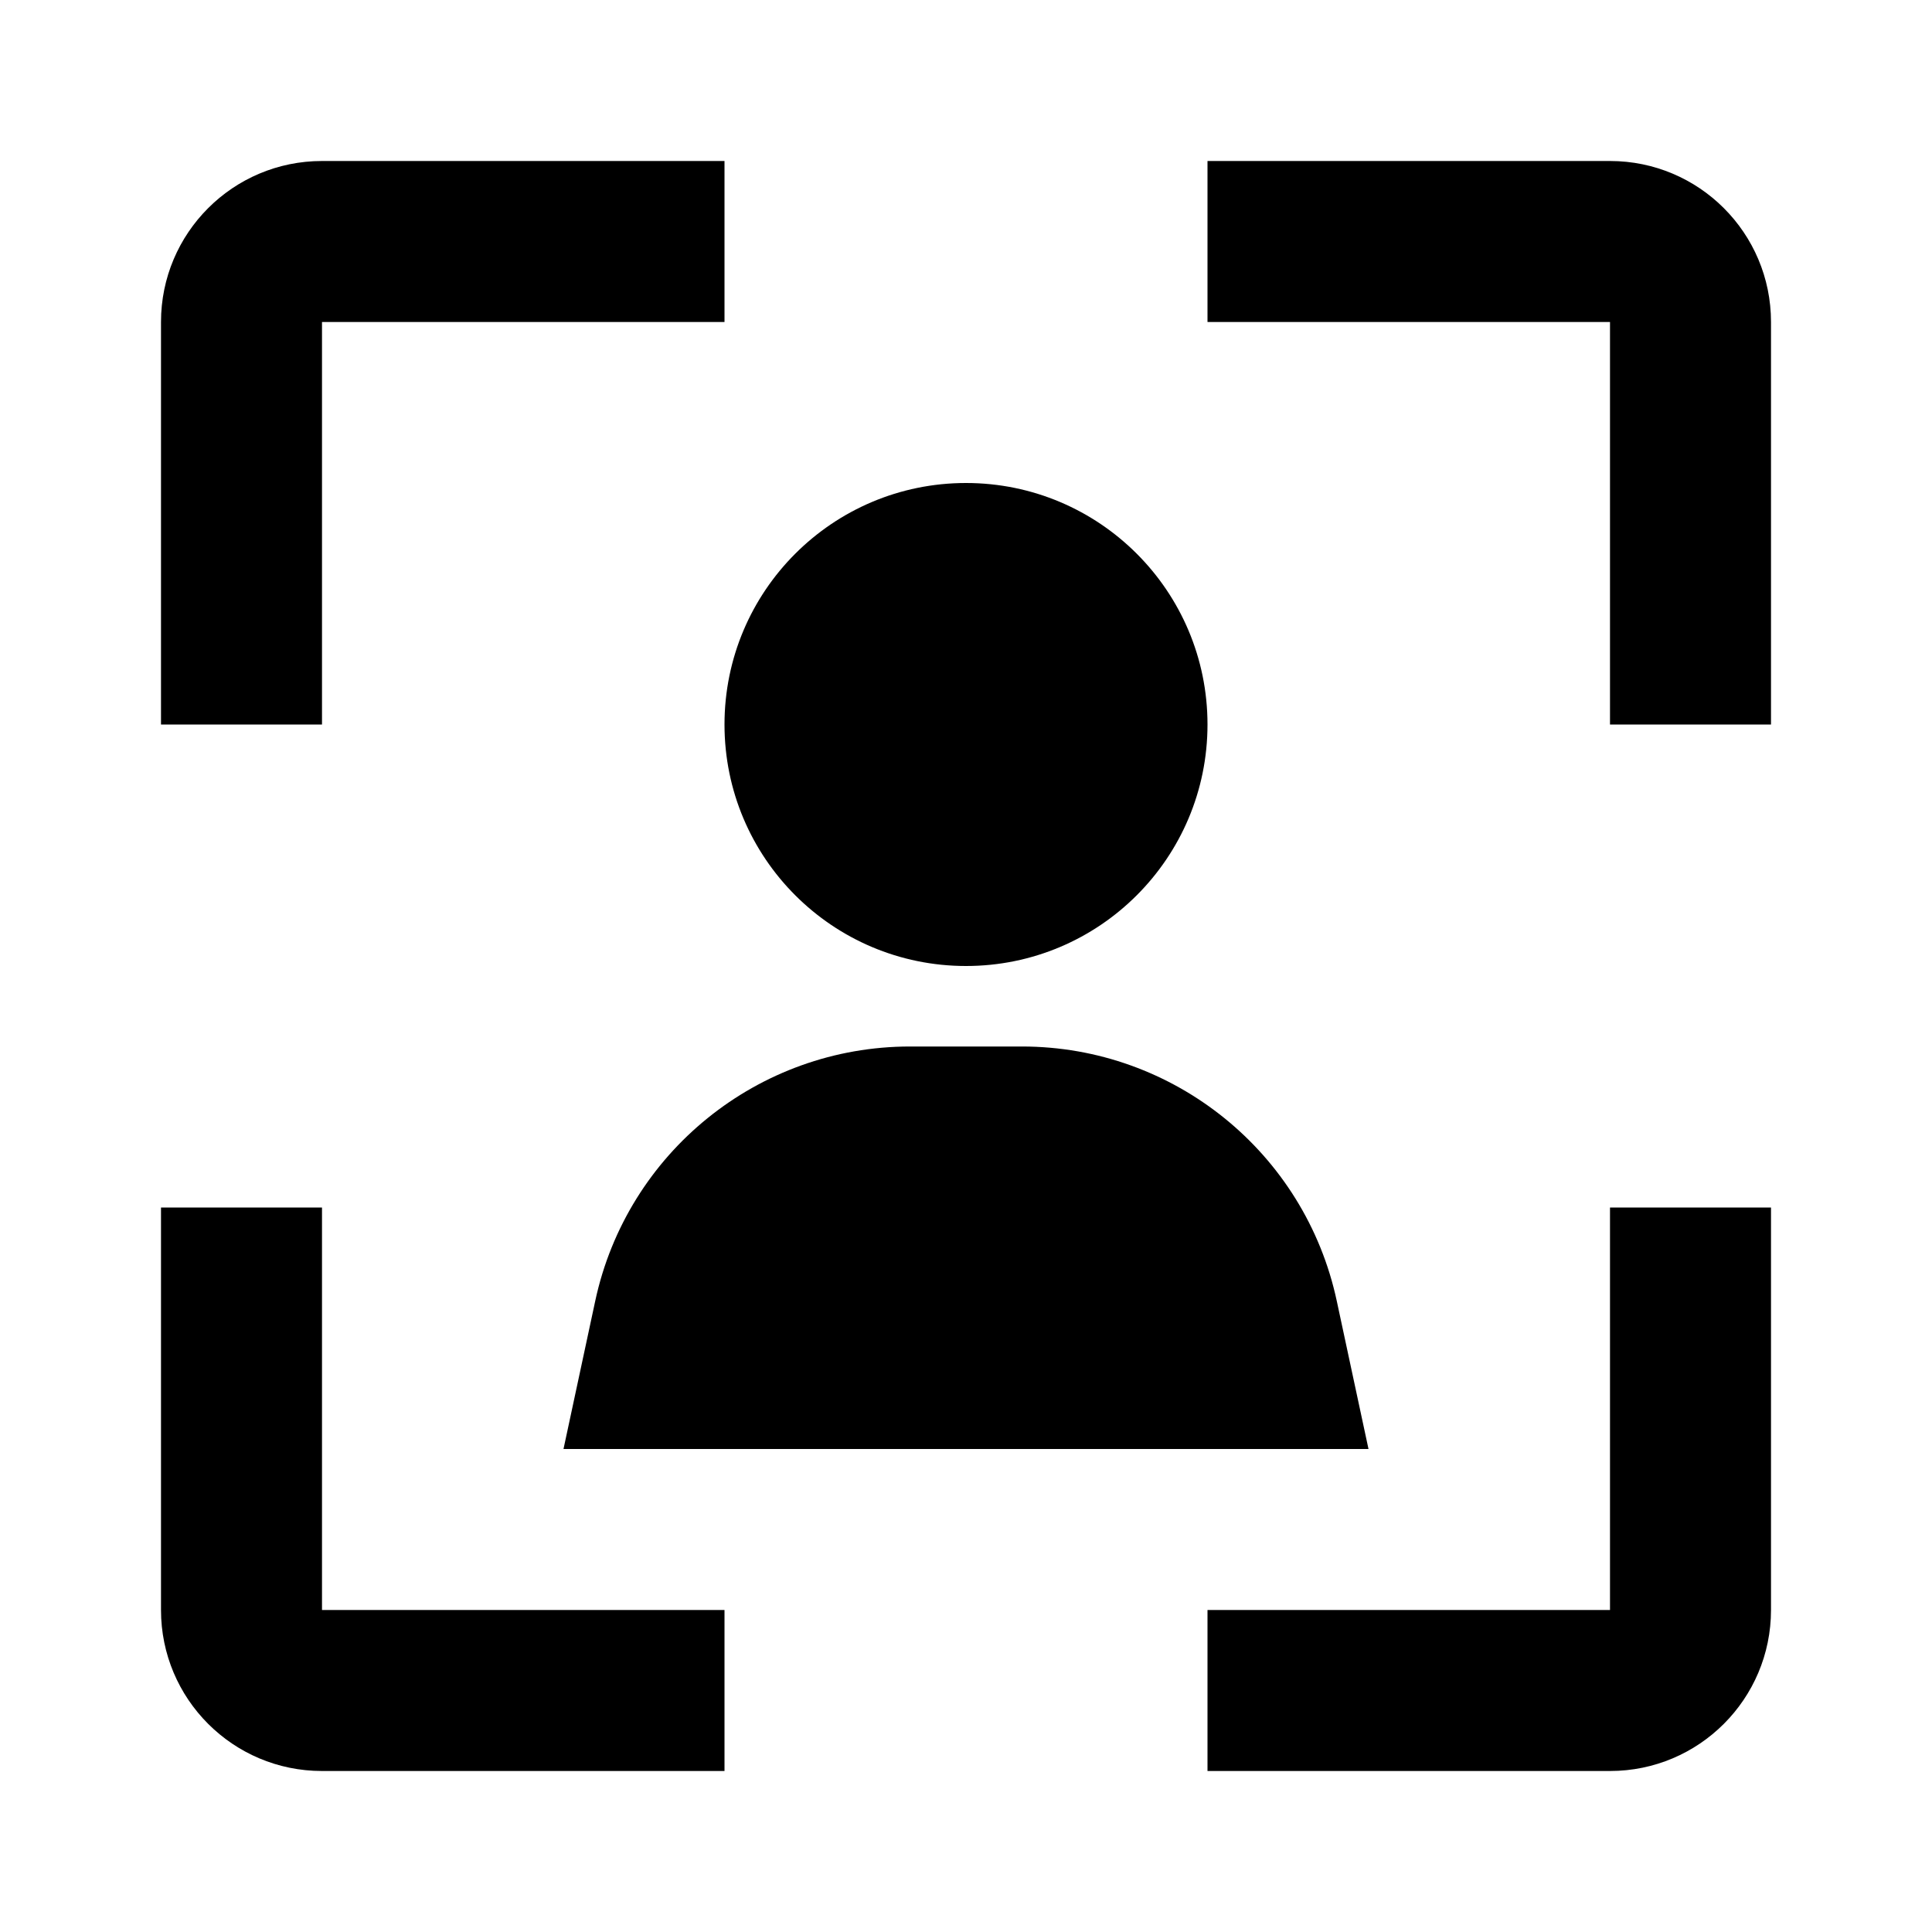 <svg width="24" height="24" viewBox="0 0 24 24" fill="none" xmlns="http://www.w3.org/2000/svg">
<path fill-rule="evenodd" clip-rule="evenodd" d="M2 4C2 2.895 2.895 2 4 2H9V4H4V9H2V4ZM20 4H15V2H20C21.105 2 22 2.895 22 4V9H20V4ZM4 15V20H9V22H4C2.895 22 2 21.105 2 20V15H4ZM20 20V15H22V20C22 21.105 21.105 22 20 22H15V20H20ZM7.394 16.162L7 18H17L16.606 16.162C16.211 14.318 14.581 13 12.695 13H11.305C9.419 13 7.789 14.318 7.394 16.162ZM12 12C13.657 12 15 10.657 15 9C15 7.343 13.657 6 12 6C10.343 6 9 7.343 9 9C9 10.657 10.343 12 12 12Z" fill="black"/>
</svg>
